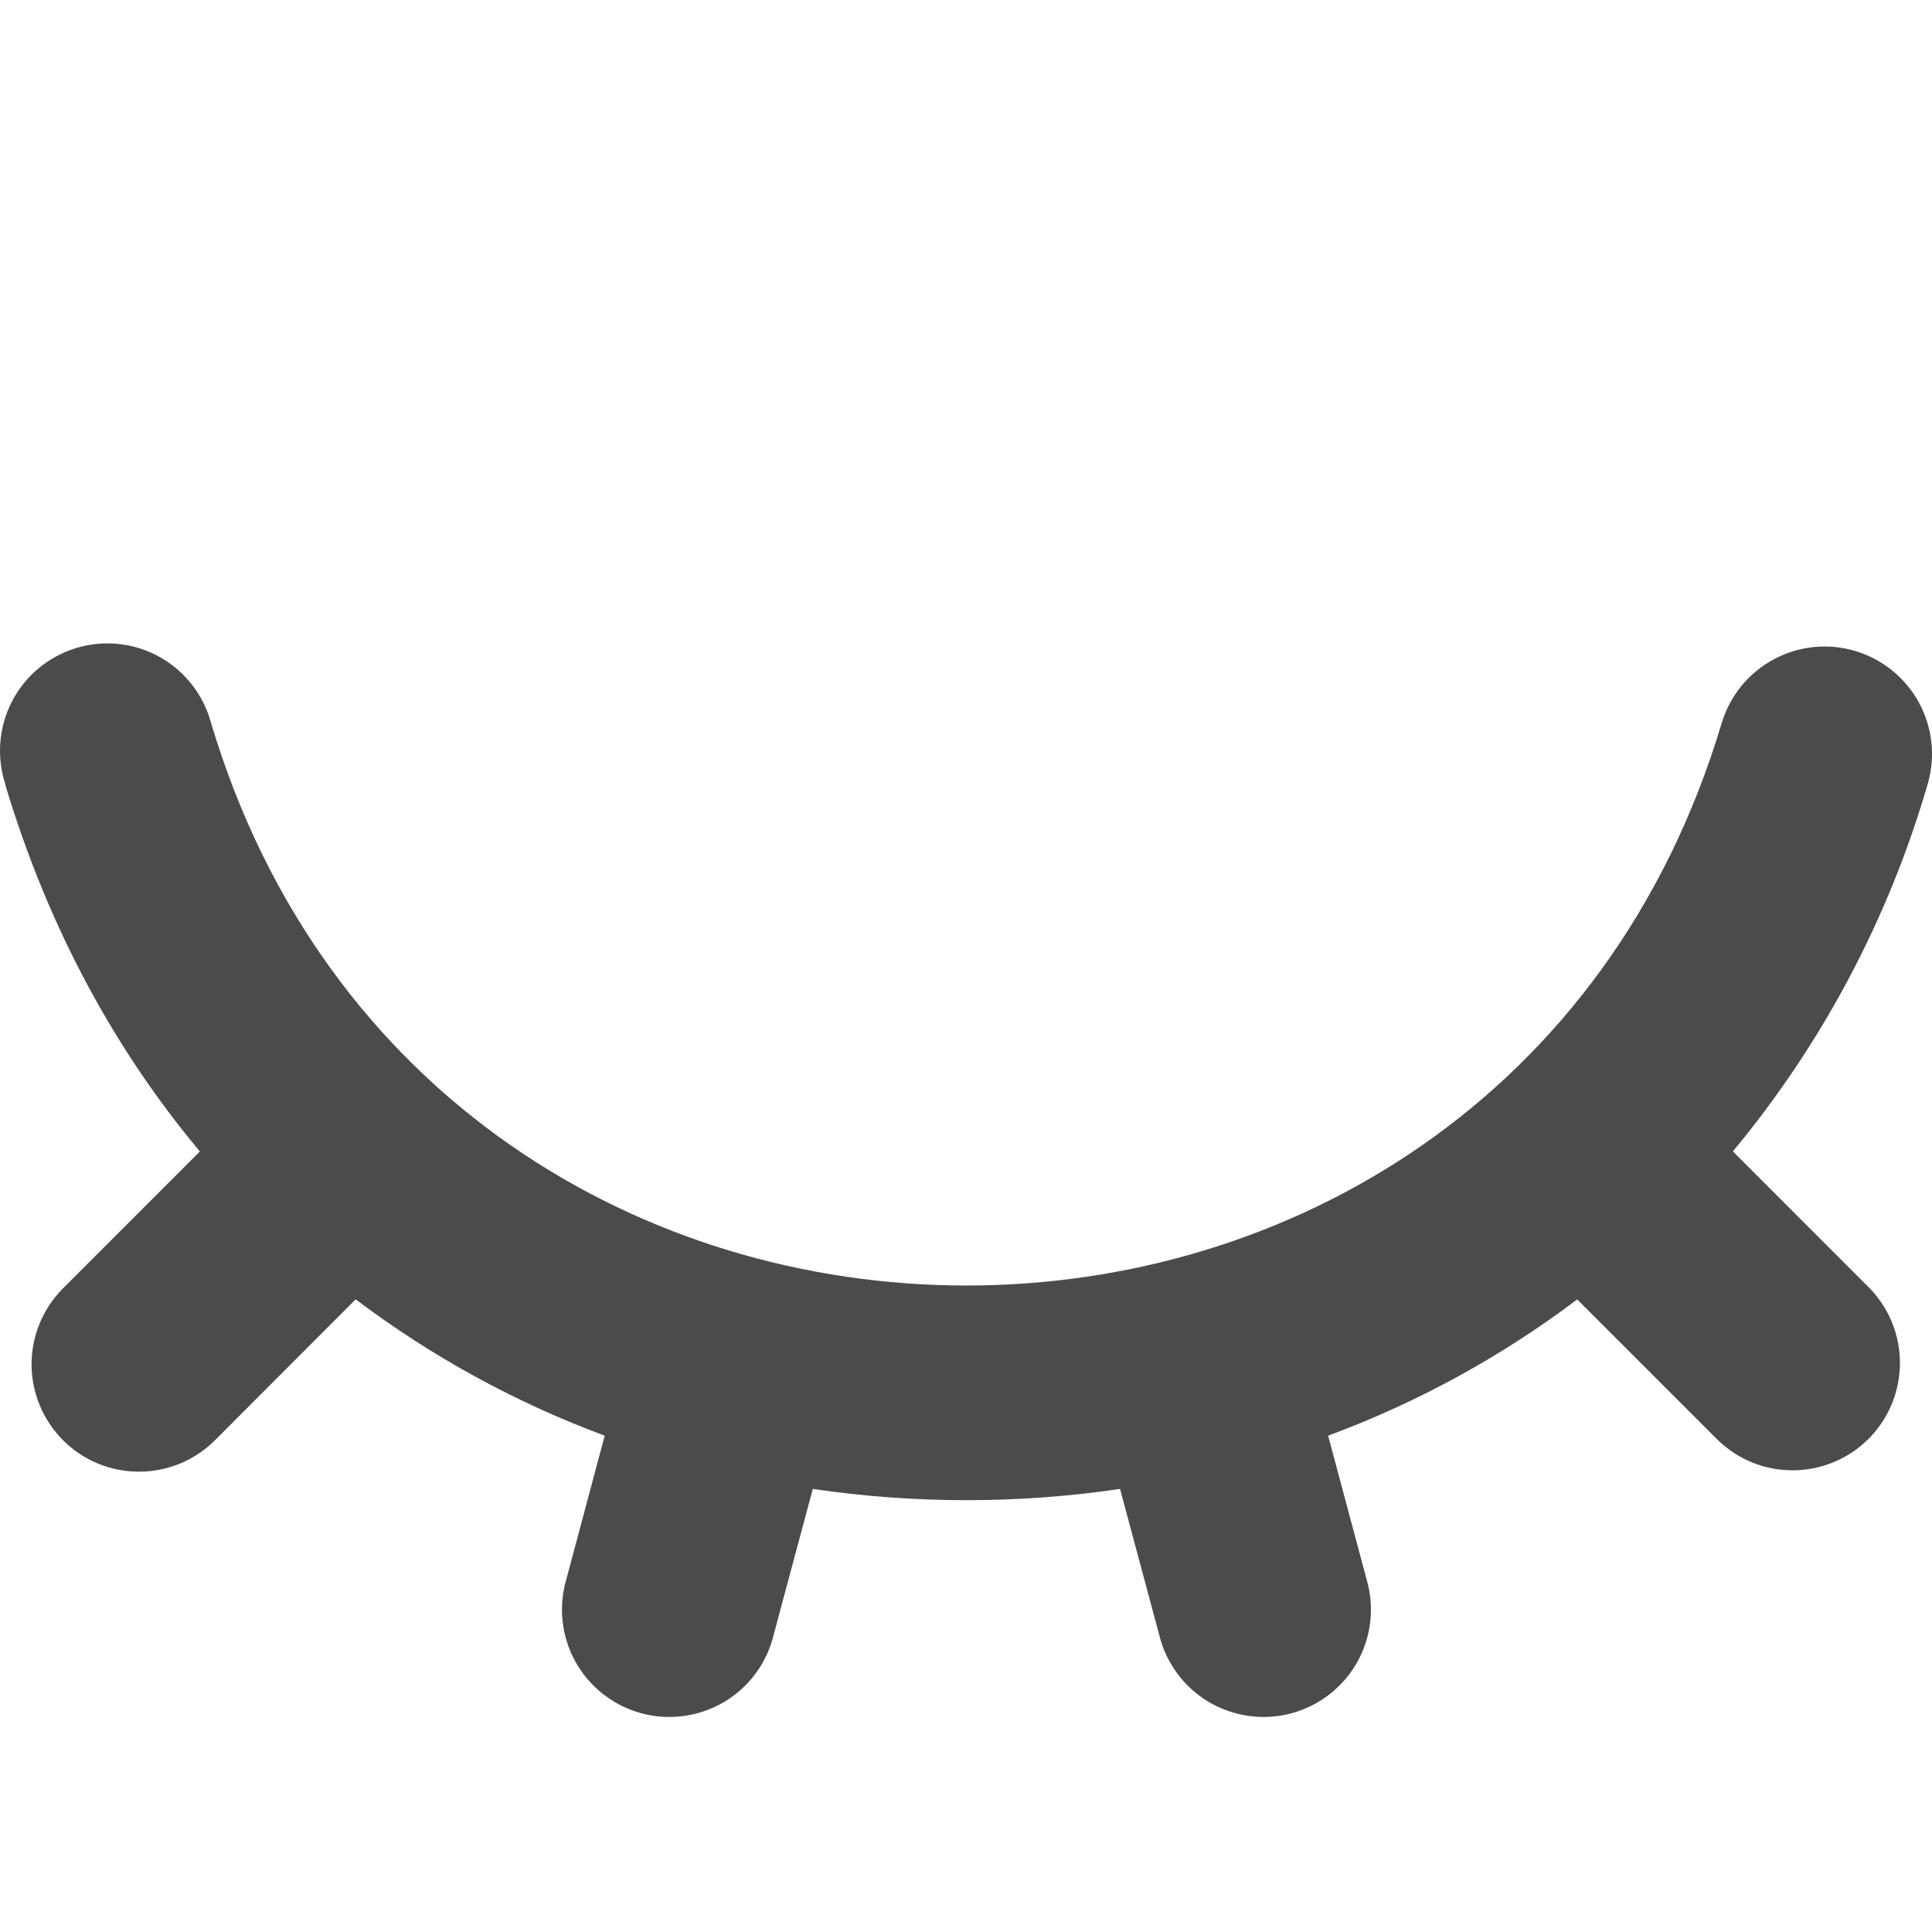 <svg width="30" height="30" viewBox="0 0 30 30" fill="none" xmlns="http://www.w3.org/2000/svg">
<g clip-path="url(#clip0_227_878)">
<path d="M0.086 12.187C0.015 11.975 -0.012 11.752 0.005 11.529C0.022 11.307 0.084 11.09 0.186 10.892C0.289 10.693 0.43 10.518 0.602 10.375C0.774 10.233 0.972 10.126 1.186 10.062C1.4 9.997 1.624 9.976 1.846 10C2.068 10.024 2.283 10.092 2.478 10.201C2.673 10.309 2.844 10.456 2.981 10.632C3.119 10.808 3.219 11.01 3.277 11.225C6.755 22.872 23.252 22.873 26.733 11.232C26.796 11.022 26.899 10.826 27.037 10.656C27.175 10.486 27.345 10.345 27.538 10.241C27.73 10.136 27.941 10.071 28.159 10.048C28.377 10.025 28.597 10.046 28.807 10.108C29.017 10.171 29.213 10.274 29.383 10.412C29.553 10.55 29.694 10.72 29.799 10.912C29.903 11.105 29.968 11.316 29.991 11.534C30.014 11.752 29.993 11.972 29.931 12.182C29.324 14.268 28.296 16.207 26.908 17.879L29.034 20.006C29.338 20.32 29.506 20.741 29.502 21.178C29.498 21.616 29.323 22.034 29.014 22.343C28.705 22.652 28.286 22.827 27.849 22.831C27.412 22.835 26.991 22.667 26.677 22.363L24.491 20.177C23.312 21.067 22.009 21.78 20.623 22.293L21.219 24.519C21.282 24.732 21.302 24.956 21.278 25.177C21.253 25.399 21.184 25.613 21.076 25.808C20.967 26.002 20.82 26.172 20.645 26.309C20.469 26.446 20.268 26.546 20.053 26.604C19.837 26.662 19.613 26.676 19.392 26.645C19.172 26.615 18.959 26.54 18.768 26.427C18.577 26.313 18.41 26.162 18.278 25.982C18.146 25.803 18.051 25.599 17.999 25.382L17.392 23.12C15.814 23.353 14.2 23.353 12.621 23.12L12.014 25.382C11.963 25.599 11.868 25.803 11.736 25.982C11.604 26.162 11.437 26.313 11.246 26.427C11.054 26.54 10.842 26.615 10.621 26.645C10.401 26.676 10.176 26.662 9.961 26.604C9.746 26.546 9.545 26.446 9.369 26.309C9.193 26.172 9.047 26.002 8.938 25.808C8.829 25.613 8.761 25.399 8.736 25.177C8.712 24.956 8.732 24.732 8.795 24.519L9.39 22.293C8.005 21.779 6.702 21.066 5.523 20.176L3.339 22.363C3.026 22.676 2.602 22.852 2.16 22.852C1.717 22.853 1.293 22.677 0.98 22.365C0.667 22.052 0.491 21.628 0.49 21.186C0.49 20.743 0.666 20.319 0.978 20.006L3.104 17.88C1.797 16.32 0.753 14.423 0.083 12.189L0.086 12.187Z" fill="#4B4B4B"/>
</g>
<defs>
<clipPath id="clip0_227_878">
<rect width="30" height="30" fill="white"/>
</clipPath>
</defs>
</svg>
